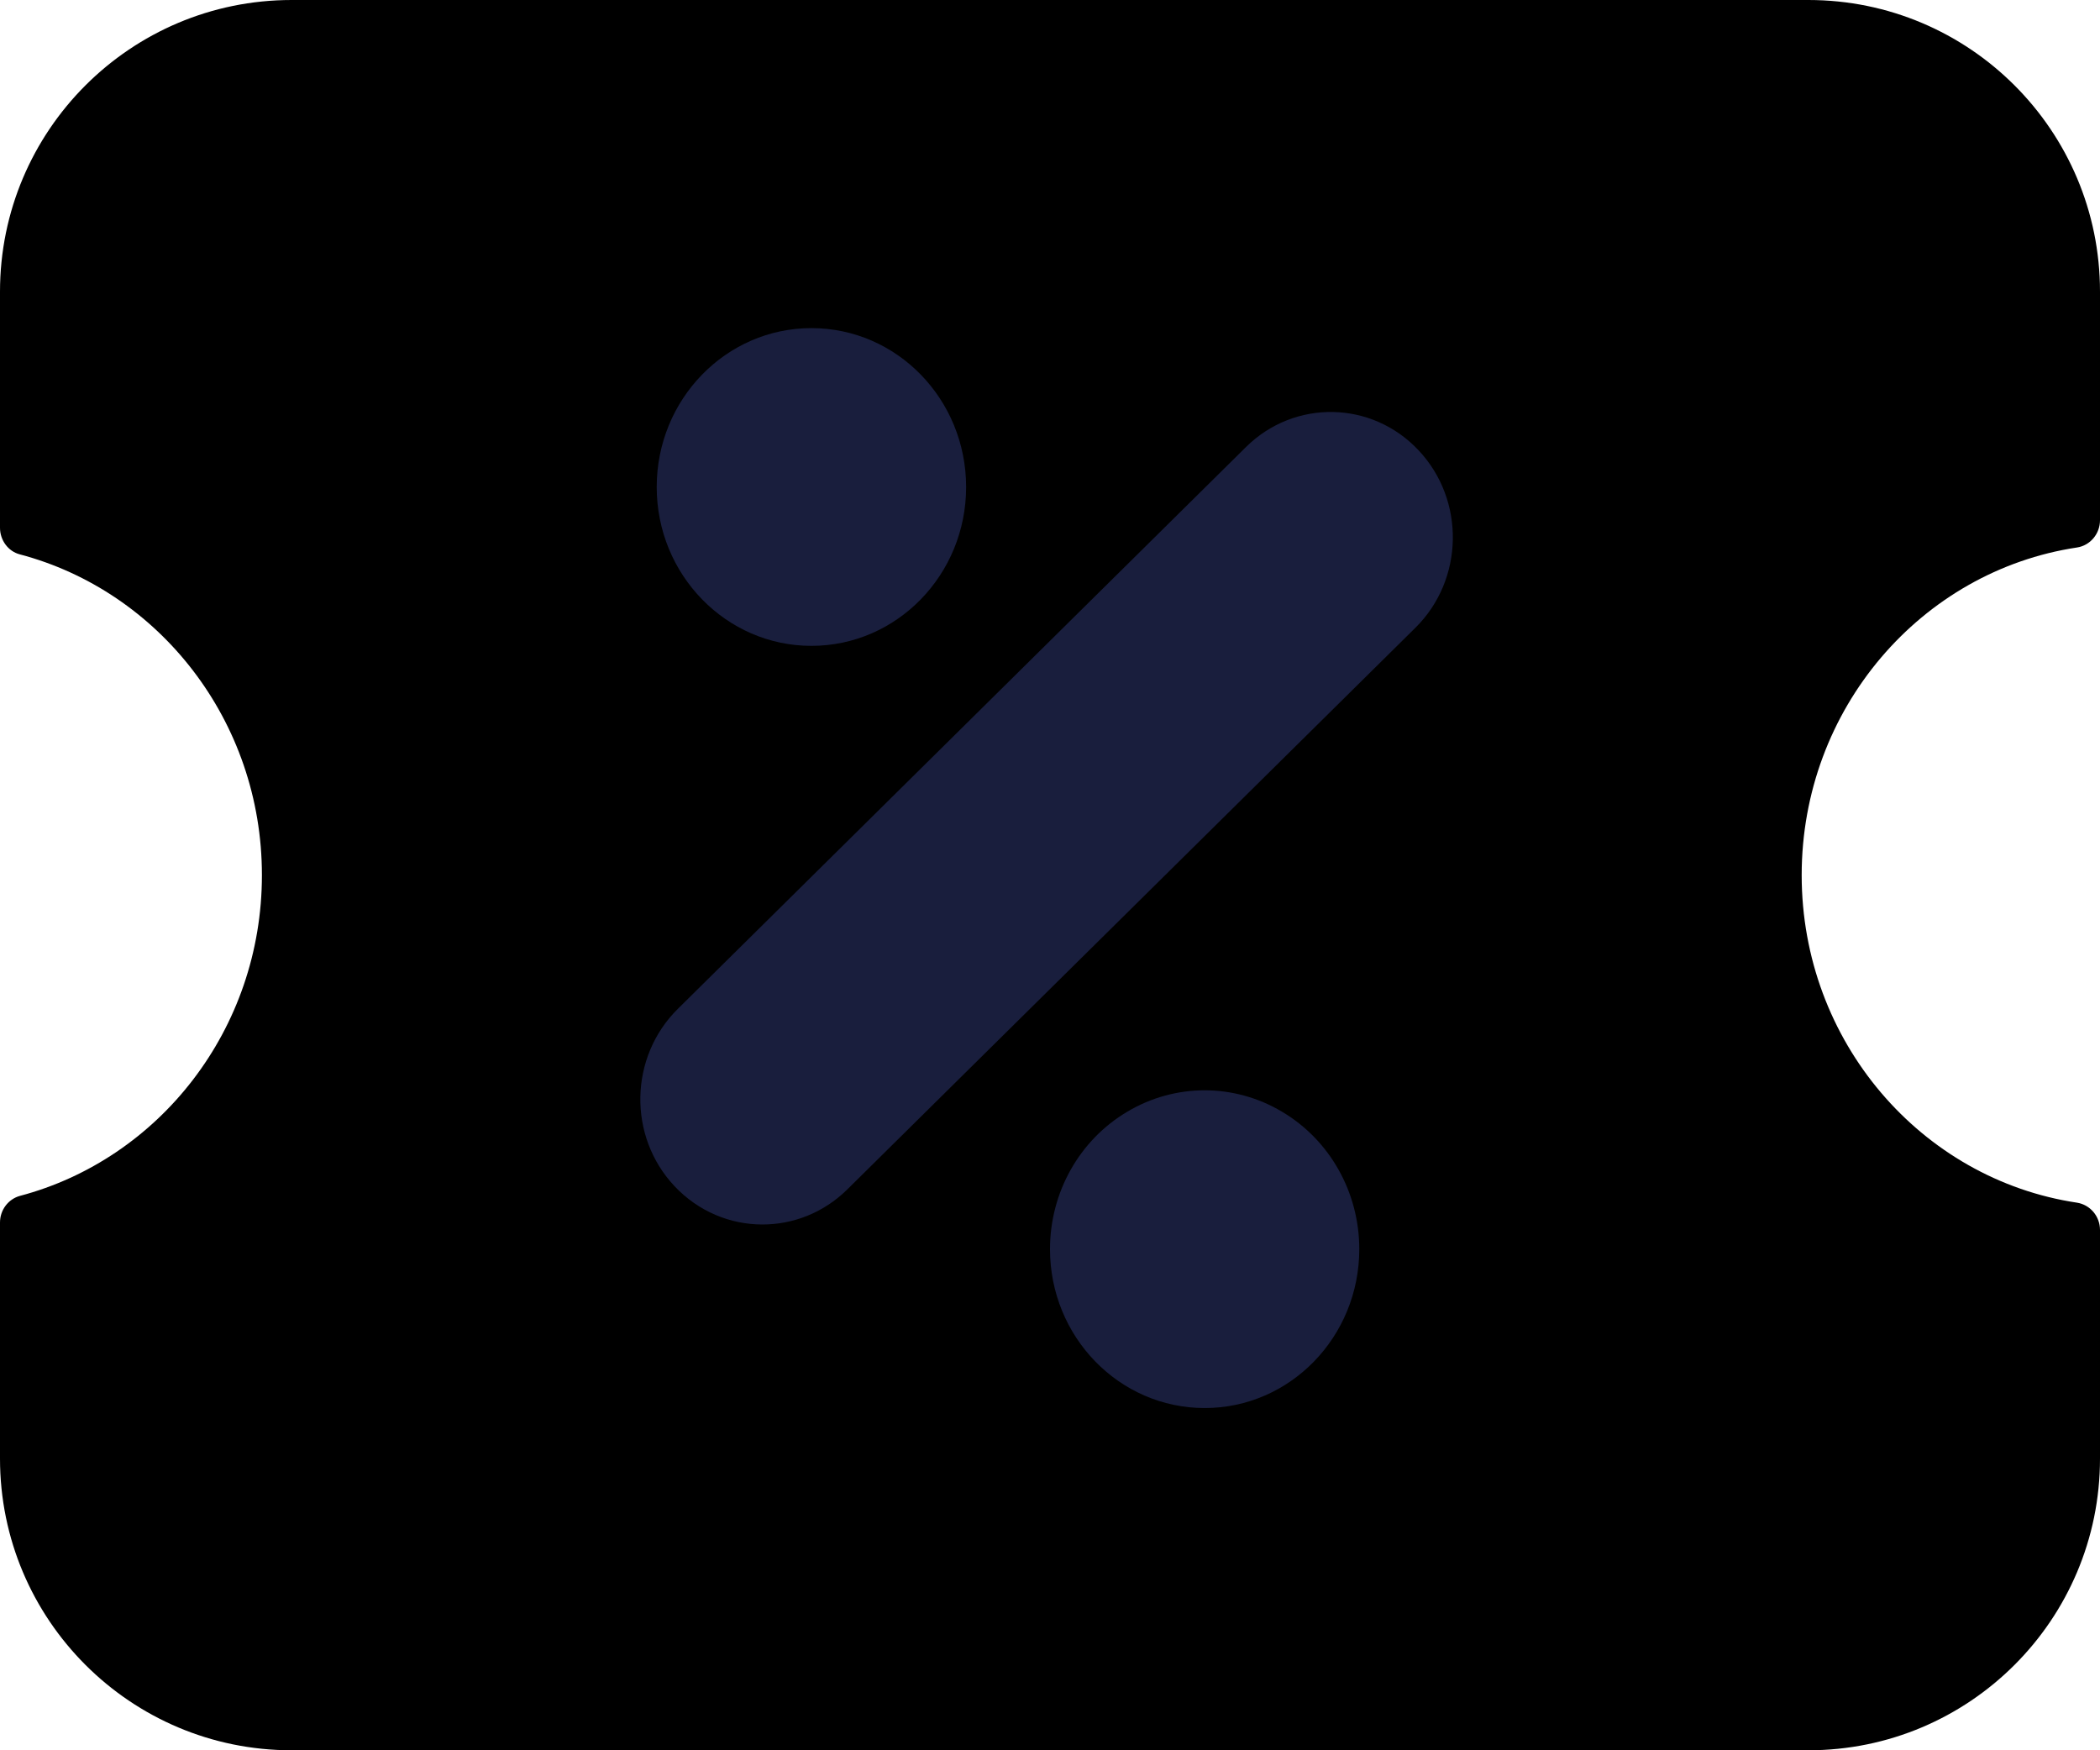 <?xml version="1.0" encoding="UTF-8"?>
<svg width="18px" height="15px" viewBox="0 0 18 15" version="1.1" xmlns="http://www.w3.org/2000/svg" xmlns:xlink="http://www.w3.org/1999/xlink">
    <title>zhekouquan</title>
    <g id="界面修改" stroke="none" stroke-width="1">
        <g id="项目管理" transform="translate(-21, -224)" fill-rule="nonzero">
            <g id="编组-8" transform="translate(19.356, 134)">
                <g id="zhekouquan" transform="translate(1.644, 90)">
                    <path d="M17.803,4.692 C17.916,4.675 18,4.575 18,4.458 L18,3.224 C18,2.983 18,2.741 18,2.5 C18,1.119 16.881,-2.53632657e-16 15.5,0 C15.287,0 15.073,0 14.86,0 C9.953,0 6.274,0 3.821,0 C3.38,0 2.94,0 2.5,0 C1.119,-1.90456553e-16 -6.13177648e-16,1.119 0,2.5 C0,2.991 0,3.481 0,3.972 C0,4.094 0,4.278 0,4.523 C0,4.63 0.07,4.725 0.17,4.751 C1.363,5.066 2.245,6.177 2.245,7.5 C2.245,8.823 1.363,9.934 0.17,10.249 C0.07,10.277 0,10.37 0,10.477 C0,10.869 0,11.164 0,11.36 C0,11.74 0,12.12 0,12.5 C9.51317719e-16,13.881 1.119,15 2.5,15 C2.968,15 3.437,15 3.905,15 C8.292,15 11.613,15 13.868,15 C14.412,15 14.956,15 15.5,15 C16.881,15 18,13.881 18,12.5 C18,12.121 18,11.742 18,11.363 C18,11.18 18,10.906 18,10.541 C18,10.424 17.916,10.325 17.803,10.307 C16.468,10.107 15.443,8.926 15.443,7.5 C15.443,6.074 16.468,4.893 17.803,4.692 Z" id="路径"></path>
                    <path d="M6.535,10.494 C6.261,10.494 5.987,10.384 5.781,10.165 C5.38,9.738 5.393,9.058 5.81,8.646 L10.68,3.831 C11.096,3.42 11.759,3.432 12.16,3.86 C12.561,4.287 12.549,4.968 12.132,5.38 L7.262,10.194 C7.058,10.395 6.796,10.494 6.535,10.494 L6.535,10.494 Z" id="路径" fill="#191E3D"></path>
                    <path d="M5.629,4.174 C5.629,4.925 6.223,5.535 6.955,5.535 C7.688,5.535 8.281,4.925 8.281,4.174 C8.281,3.422 7.688,2.812 6.955,2.812 C6.223,2.812 5.629,3.422 5.629,4.174 Z" id="路径" fill="#191E3D"></path>
                    <path d="M9,10.705 C9,11.457 9.593,12.067 10.326,12.067 C11.058,12.067 11.651,11.457 11.651,10.705 C11.651,10.219 11.399,9.77 10.988,9.527 C10.578,9.283 10.073,9.283 9.663,9.527 C9.252,9.77 9,10.219 9,10.705 L9,10.705 Z" id="路径" fill="#191E3D"></path>
                </g>
            </g>
        </g>
    </g>
</svg>